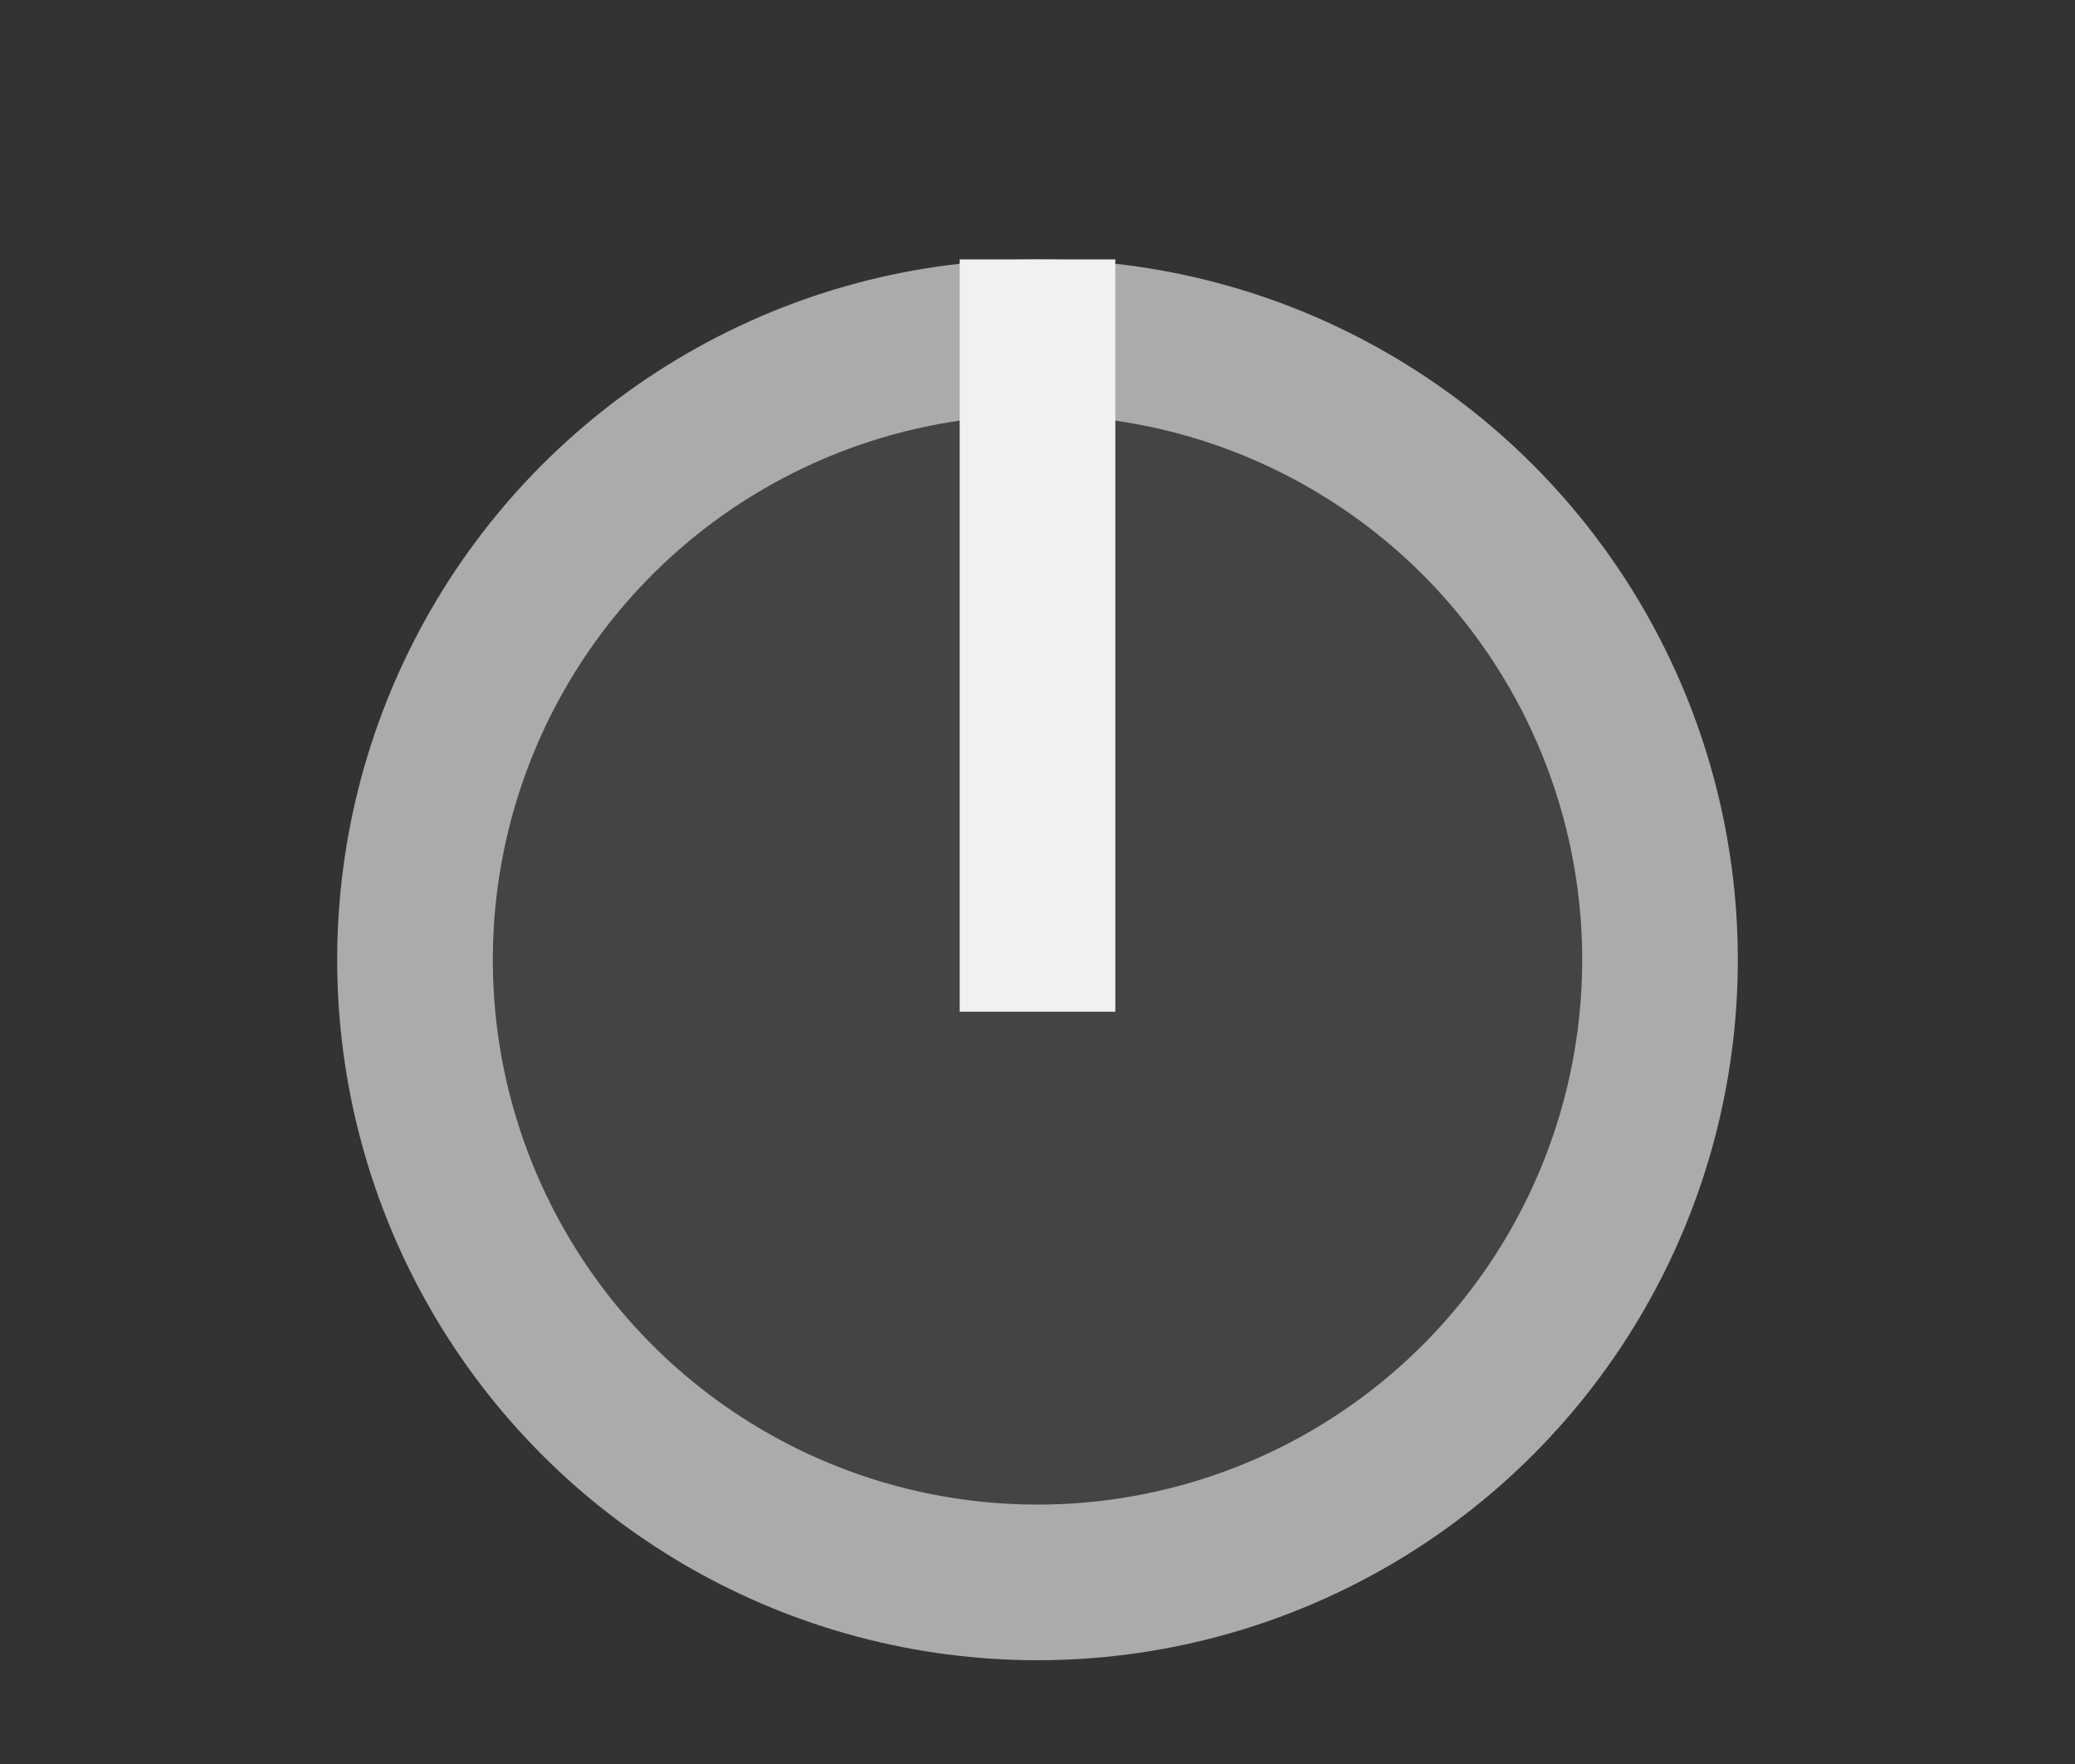 <?xml version="1.0" encoding="UTF-8" standalone="no"?>
<svg
   xmlns:dc="http://purl.org/dc/elements/1.1/"
   xmlns:cc="http://creativecommons.org/ns#"
   xmlns:rdf="http://www.w3.org/1999/02/22-rdf-syntax-ns#"
   xmlns:svg="http://www.w3.org/2000/svg"
   xmlns="http://www.w3.org/2000/svg"
   xmlns:xlink="http://www.w3.org/1999/xlink"
   xmlns:sodipodi="http://sodipodi.sourceforge.net/DTD/sodipodi-0.dtd"
   xmlns:inkscape="http://www.inkscape.org/namespaces/inkscape"
   version="1.1"
   id="svg2"
   height="34"
   width="40"
   inkscape:version="0.91 r13725"
   sodipodi:docname="knob_blue.svg">
  <rect width="100%" height="100%" fill="#333333" stroke="none"/>
  <sodipodi:namedview
     pagecolor="#ffffff"
     bordercolor="#666666"
     borderopacity="1"
     objecttolerance="10"
     gridtolerance="10"
     guidetolerance="10"
     inkscape:pageopacity="0"
     inkscape:pageshadow="2"
     inkscape:window-width="1366"
     inkscape:window-height="702"
     id="namedview17"
     showgrid="false"
     inkscape:zoom="9.8163059"
     inkscape:cx="-25.211427"
     inkscape:cy="13.493928"
     inkscape:window-x="0"
     inkscape:window-y="27"
     inkscape:window-maximized="1"
     inkscape:current-layer="svg2" />
 
  <circle
     style="display:inline;overflow:visible;visibility:visible;opacity:1;fill:#ababab;fill-opacity:0.15;fill-rule:evenodd;stroke:#ababab;stroke-width:3;stroke-miterlimit:4;stroke-dasharray:none;"
     id="path4202"
     cx="20"
     cy="18.5"
     r="12" />
  <rect
     y="5"
     x="18.5"
     height="14.5"
     width="3"
     id="rect4263"
     style="opacity:1;fill:#f1f1f1;fill-opacity:1;stroke:none;stroke-width:1;stroke-linecap:square;stroke-miterlimit:4;stroke-dasharray:none;stroke-opacity:1" />
</svg>

